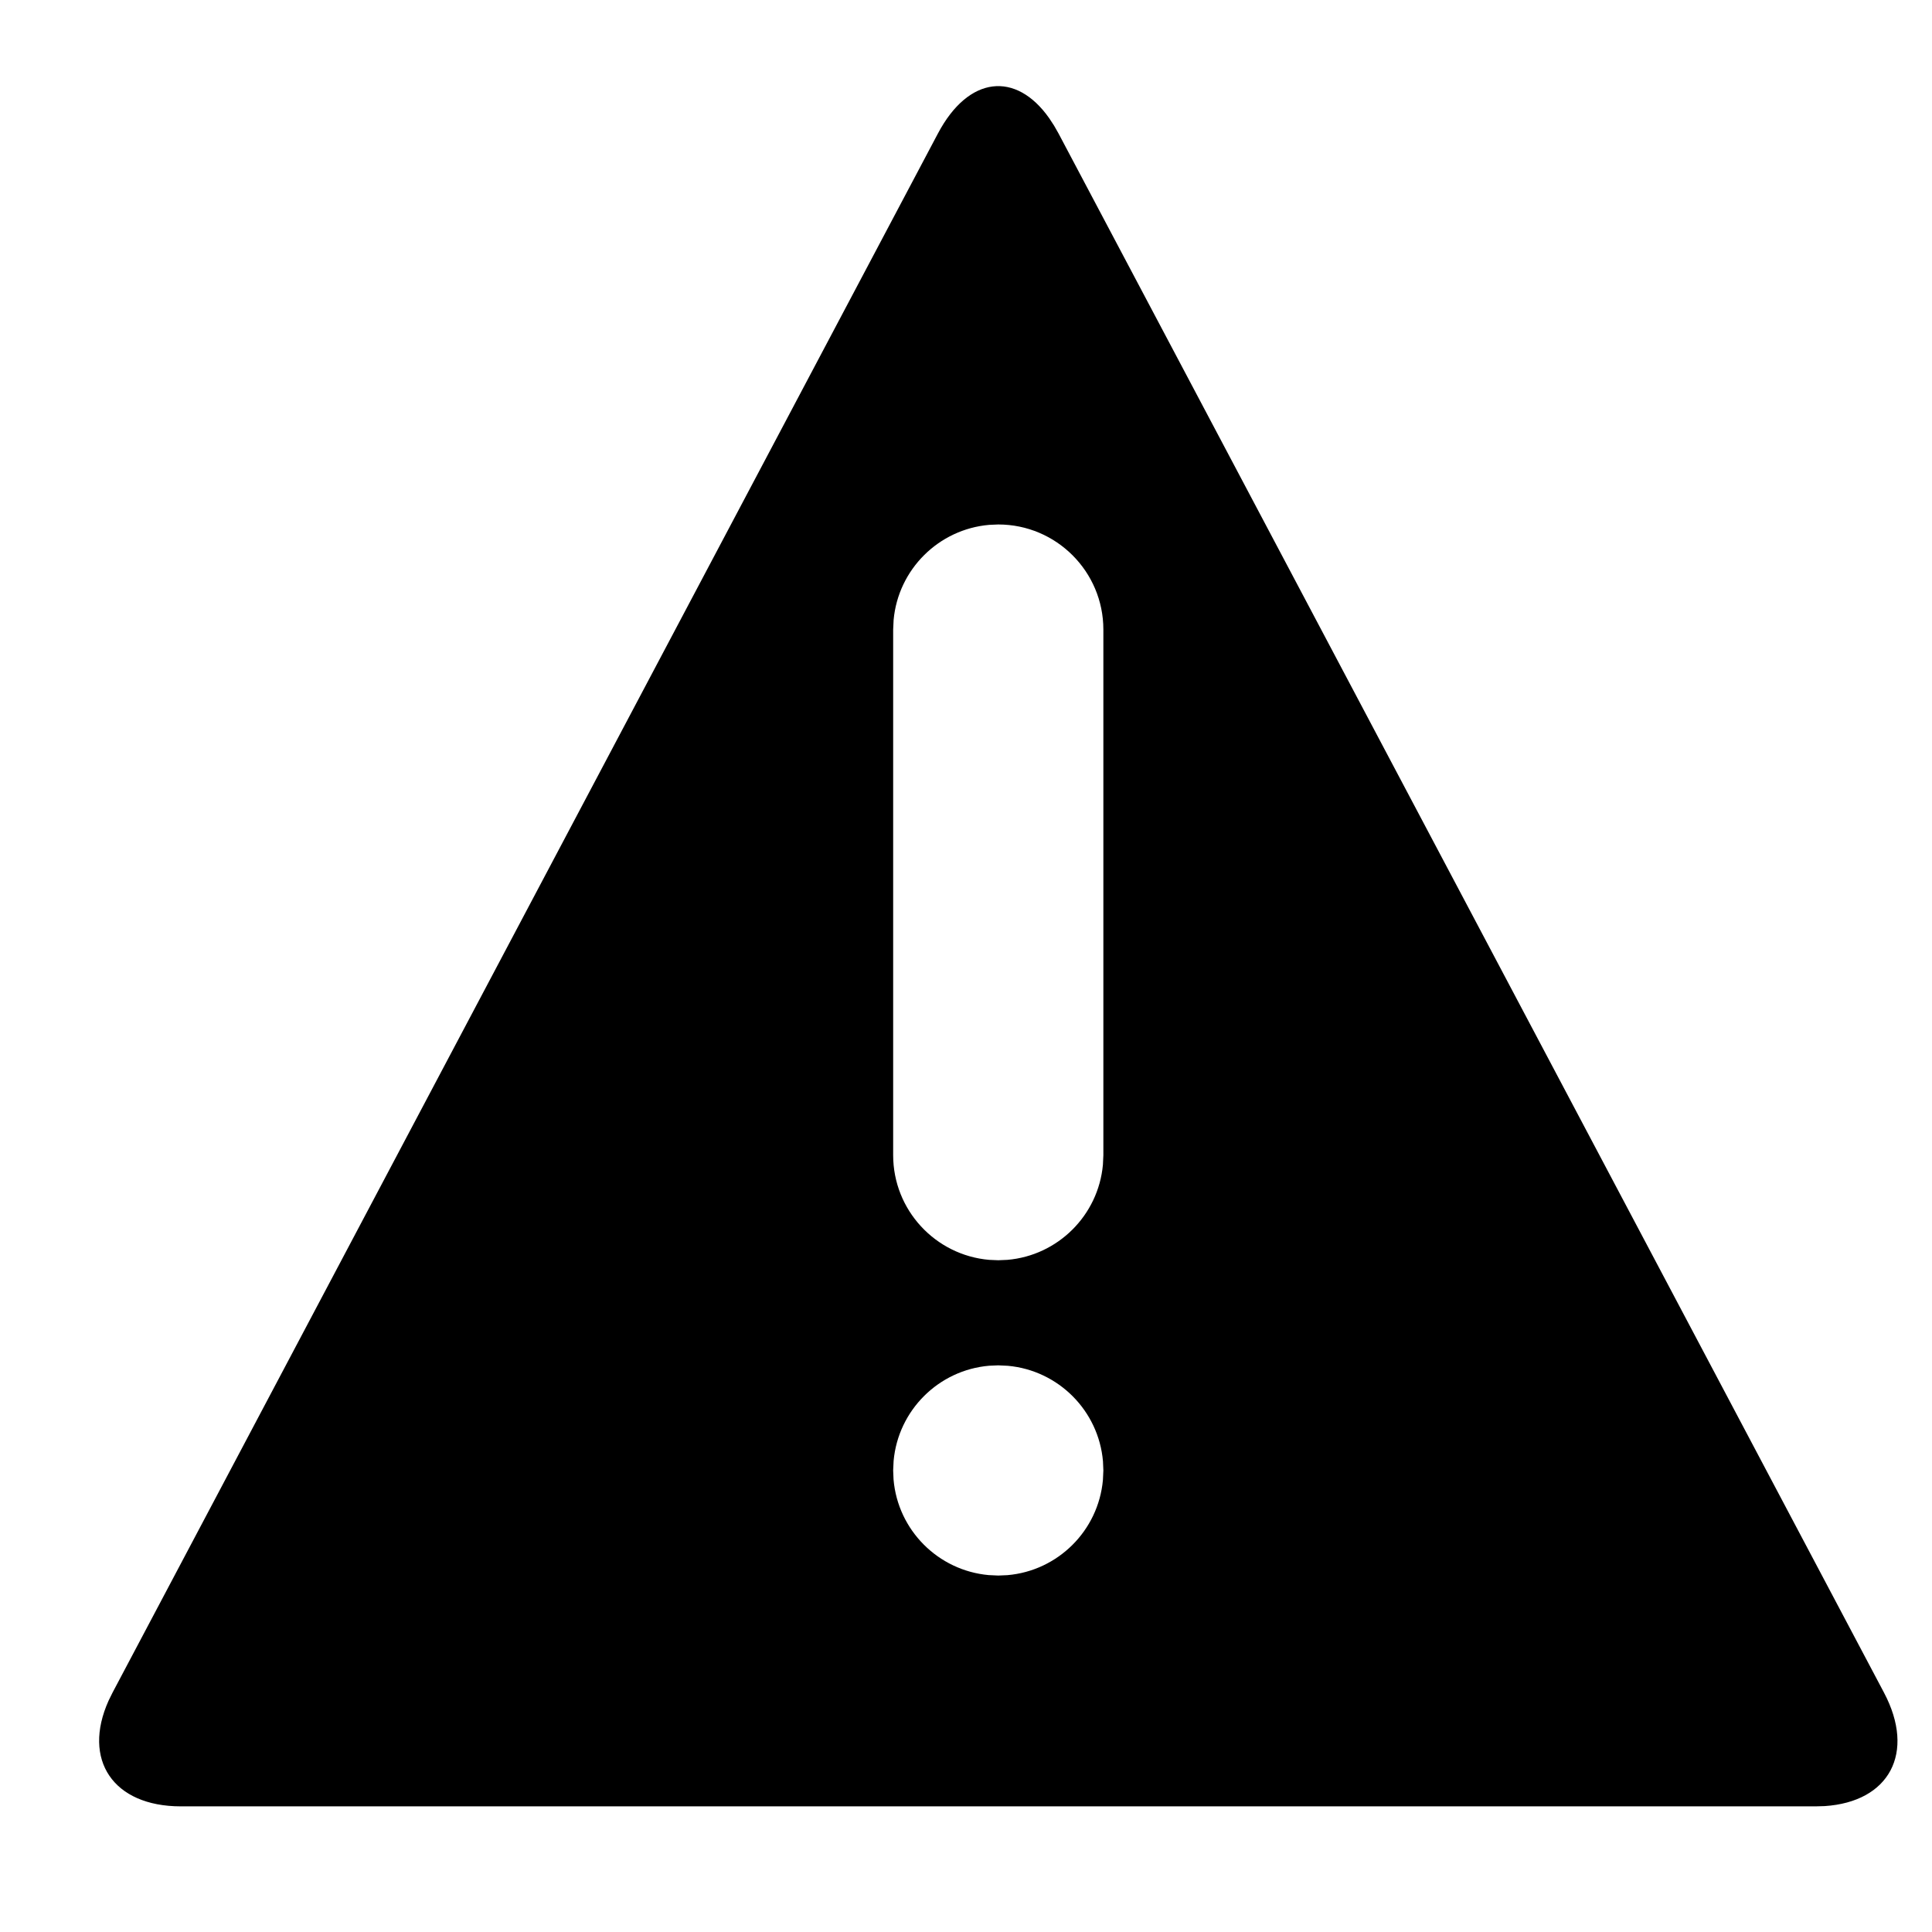 <?xml version="1.0"?>
	<svg xmlns="http://www.w3.org/2000/svg" 
		width="30" 
		height="30" 
		viewbox="0 0 30 30" 
		code="81038" 
		 transform=""
		><path d="M16.367 1.95L16.436 2.071 29.254 26.282C29.751 27.221 29.335 27.98 28.333 28.045L28.193 28.049 2.808 28.049C1.755 28.049 1.274 27.325 1.686 26.408L1.748 26.282 14.565 2.071C15.039 1.177 15.774 1.102 16.291 1.834L16.367 1.95ZM15.501 21.201L15.36 21.207C14.574 21.274 13.947 21.899 13.876 22.684L13.869 22.833 13.875 22.974C13.942 23.76 14.567 24.387 15.352 24.458L15.501 24.465 15.642 24.459C16.428 24.392 17.055 23.767 17.126 22.982L17.133 22.833 17.127 22.692C17.06 21.906 16.435 21.279 15.65 21.208L15.501 21.201ZM15.501 8.144L15.36 8.15C14.574 8.218 13.947 8.843 13.876 9.627L13.869 9.776 13.869 17.937C13.869 18.79 14.525 19.491 15.36 19.563L15.501 19.569 15.642 19.563C16.428 19.496 17.055 18.87 17.126 18.086L17.133 17.937 17.133 9.776C17.133 8.876 16.402 8.144 15.501 8.144Z"/>
	</svg>
	